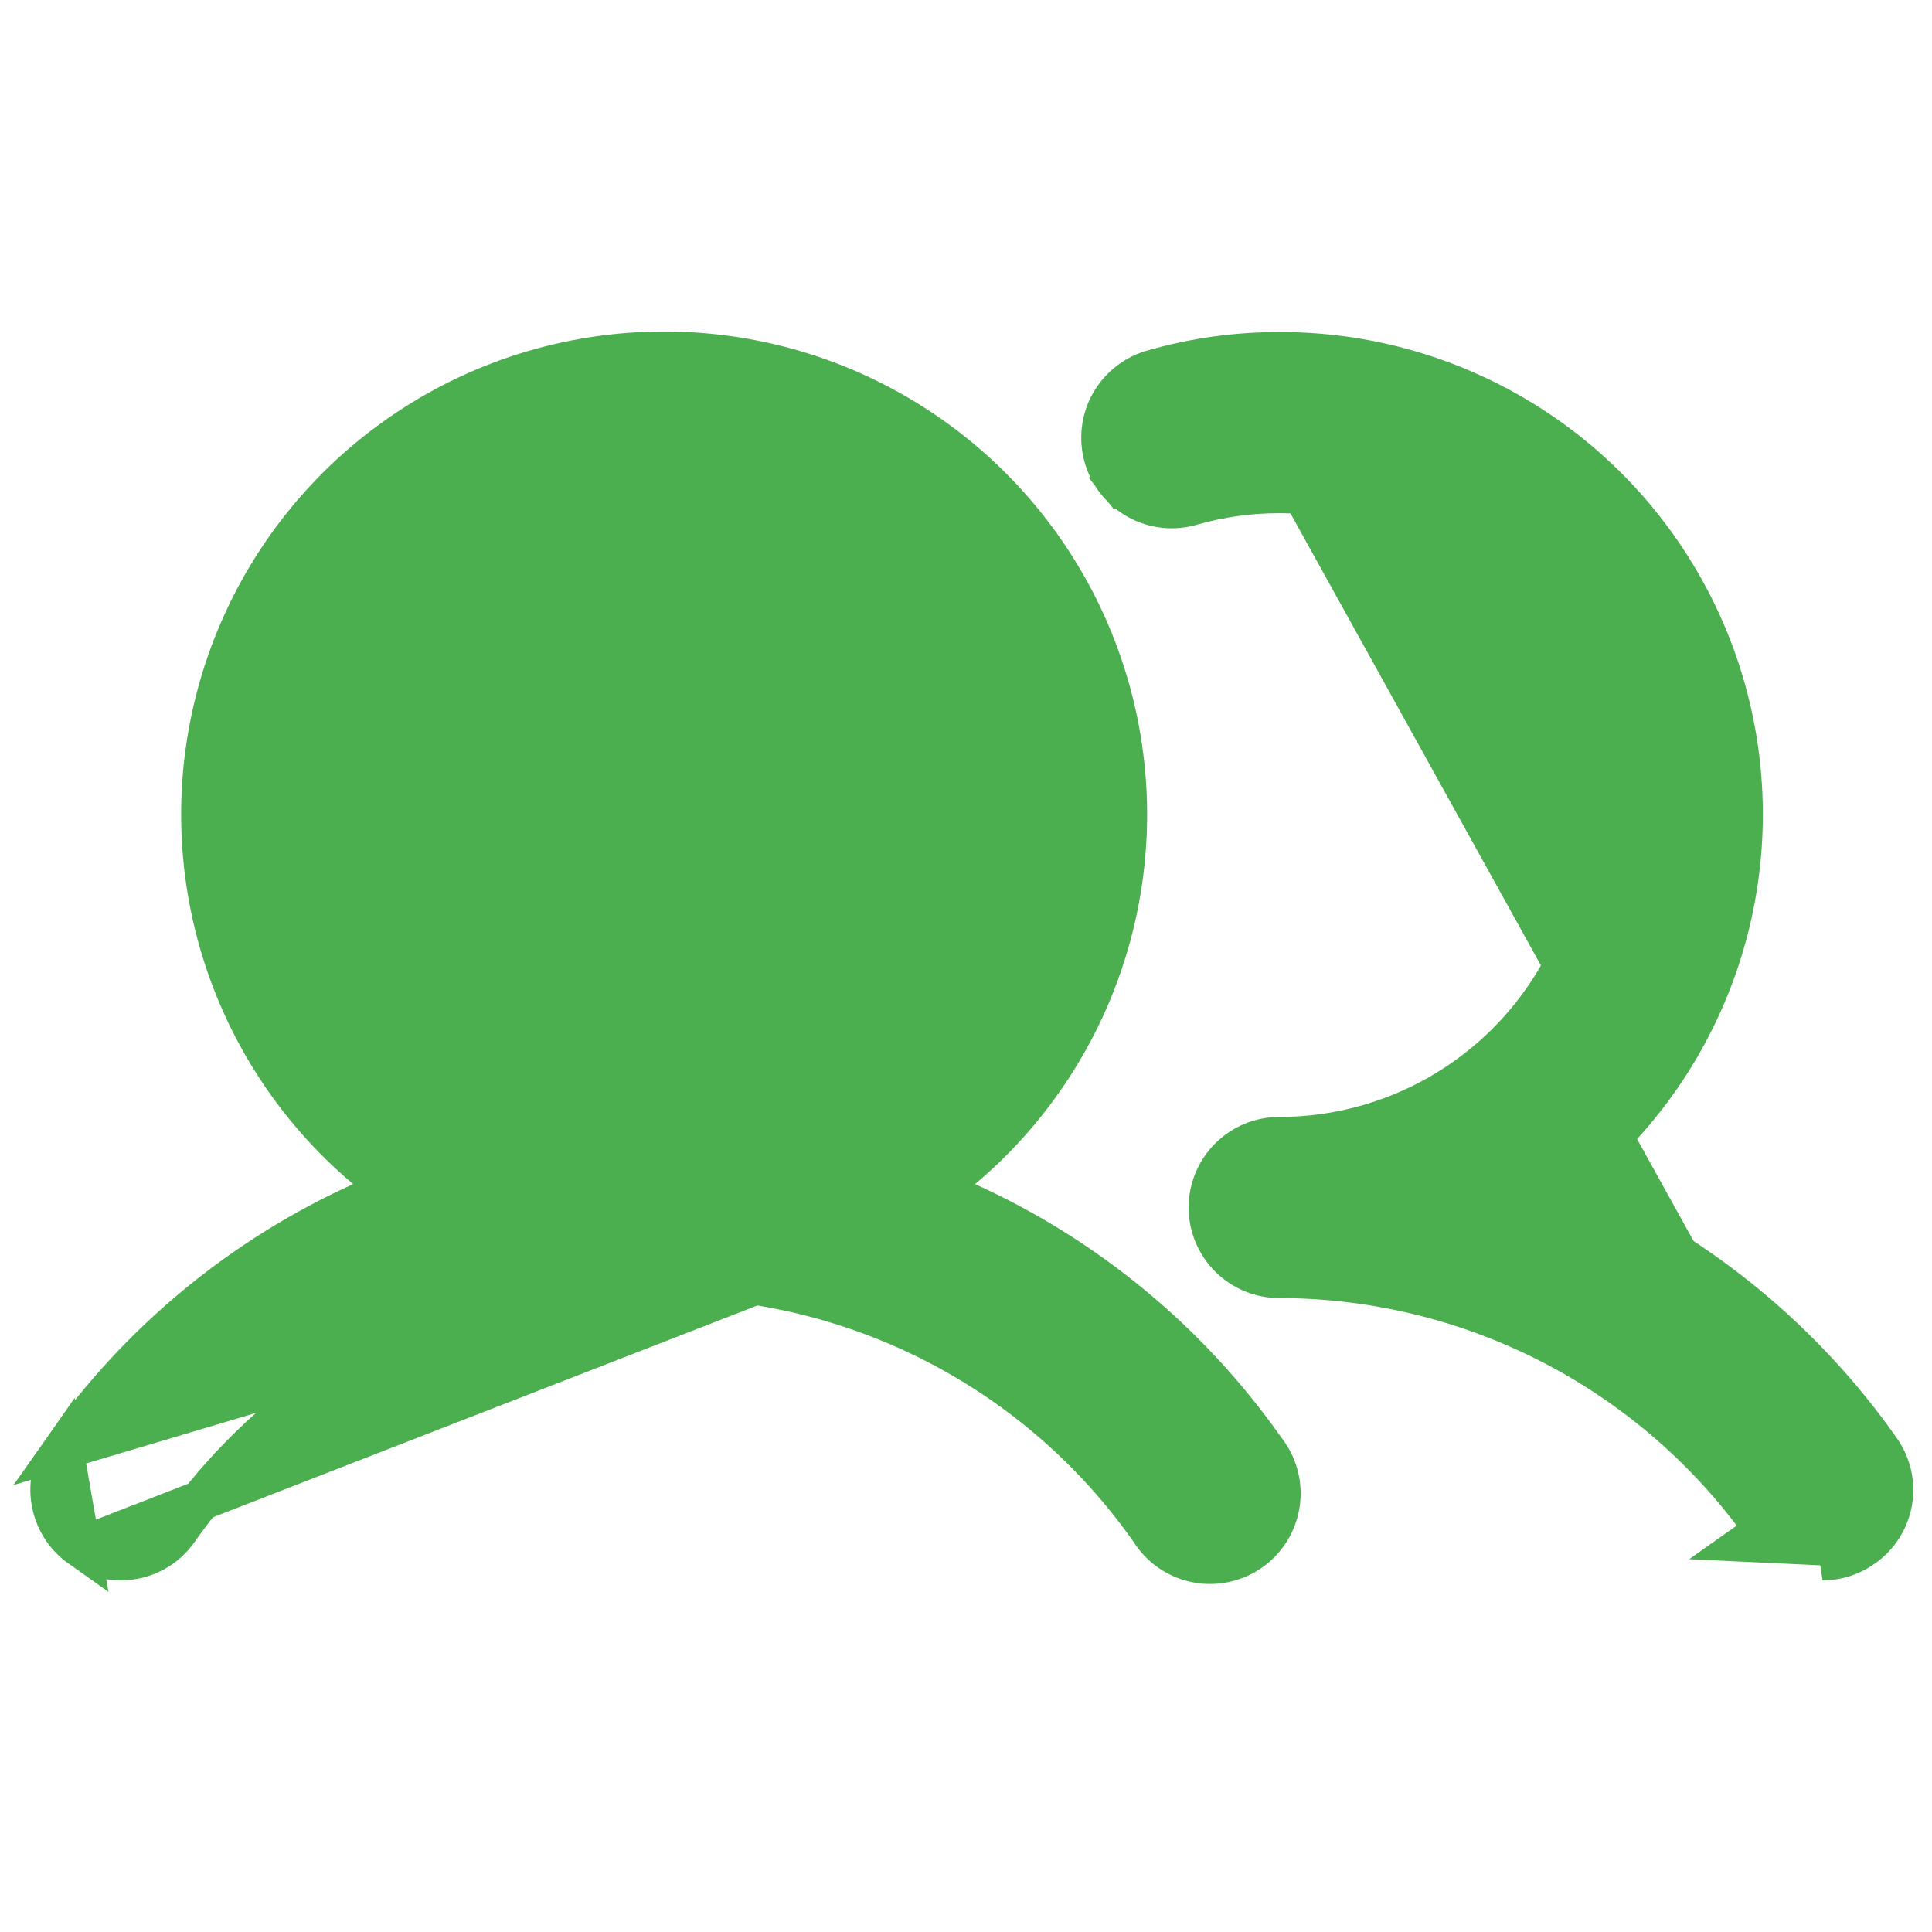 <svg width="48" height="48" viewBox="0 0 48 48" fill="none" xmlns="http://www.w3.org/2000/svg">
<path d="M23.296 29.547L23.903 29.036C25.708 27.518 27.003 25.481 27.611 23.202C28.219 20.923 28.112 18.512 27.304 16.296C26.496 14.08 25.026 12.166 23.093 10.814C21.16 9.461 18.859 8.736 16.5 8.736C14.141 8.736 11.839 9.461 9.907 10.814C7.974 12.166 6.504 14.08 5.696 16.296C4.888 18.512 4.781 20.923 5.389 23.202C5.997 25.481 7.292 27.518 9.097 29.036L9.704 29.547L8.981 29.874C6.008 31.22 3.449 33.337 1.572 36.006L23.296 29.547ZM23.296 29.547L24.019 29.874M23.296 29.547L24.019 29.874M24.019 29.874C26.992 31.22 29.551 33.337 31.428 36.007L31.436 36.017L31.443 36.026C31.589 36.213 31.696 36.428 31.756 36.657C31.817 36.886 31.83 37.126 31.795 37.36C31.76 37.595 31.678 37.82 31.554 38.021C31.429 38.223 31.265 38.398 31.071 38.534C30.878 38.671 30.658 38.766 30.426 38.815C30.194 38.864 29.954 38.866 29.722 38.819C29.489 38.773 29.269 38.68 29.073 38.546C28.878 38.412 28.712 38.239 28.585 38.039L28.579 38.029L28.572 38.019C27.211 36.081 25.404 34.499 23.302 33.407C21.201 32.315 18.868 31.745 16.5 31.745C14.132 31.745 11.799 32.315 9.698 33.407C7.596 34.499 5.789 36.081 4.428 38.019L4.427 38.021C4.267 38.25 4.054 38.438 3.806 38.567C3.557 38.696 3.281 38.763 3.001 38.763L2.998 38.763C2.639 38.764 2.289 38.652 1.997 38.443L1.995 38.442M24.019 29.874L1.995 38.442M1.995 38.442C1.616 38.174 1.359 37.768 1.28 37.311C1.2 36.855 1.305 36.386 1.571 36.007L1.995 38.442ZM46.29 38.439L46.29 38.439C46.479 38.308 46.639 38.142 46.763 37.948C46.886 37.755 46.97 37.539 47.009 37.313C47.049 37.087 47.042 36.855 46.992 36.631C46.94 36.408 46.845 36.196 46.712 36.01L46.71 36.007C44.832 33.337 42.273 31.22 39.3 29.874L38.575 29.546L39.185 29.035C40.995 27.52 42.294 25.485 42.906 23.205C43.517 20.925 43.411 18.512 42.602 16.295C41.792 14.078 40.32 12.164 38.384 10.814C36.448 9.464 34.143 8.743 31.783 8.75L31.78 8.75C30.73 8.748 29.685 8.893 28.674 9.181L28.665 9.183L28.665 9.183C28.441 9.243 28.231 9.346 28.047 9.488C27.863 9.629 27.709 9.806 27.593 10.007C27.478 10.209 27.404 10.431 27.376 10.662C27.348 10.892 27.366 11.126 27.428 11.349C27.491 11.573 27.598 11.781 27.742 11.963L27.364 12.264L27.742 11.963C27.887 12.145 28.066 12.296 28.269 12.408C28.472 12.52 28.696 12.591 28.927 12.615C29.157 12.64 29.391 12.618 29.613 12.552L29.619 12.55L29.619 12.55C30.323 12.35 31.051 12.249 31.782 12.25M46.29 38.439L43.444 38.306L43.852 38.018C43.852 38.018 43.852 38.018 43.852 38.018C42.489 36.083 40.681 34.505 38.581 33.414C36.48 32.323 34.148 31.753 31.782 31.75H31.781C31.317 31.75 30.872 31.566 30.544 31.238C30.216 30.909 30.031 30.464 30.031 30C30.031 29.536 30.216 29.091 30.544 28.763C30.872 28.434 31.317 28.25 31.781 28.25C33.903 28.25 35.938 27.407 37.438 25.907C38.938 24.407 39.781 22.372 39.781 20.25C39.781 18.128 38.938 16.093 37.438 14.593C35.938 13.093 33.904 12.25 31.782 12.25M46.29 38.439L46.284 38.443M46.29 38.439L46.284 38.443M31.782 12.25L31.781 12.75V12.25C31.782 12.25 31.782 12.25 31.782 12.25ZM39.506 29.419L39.712 28.963C39.781 28.994 39.85 29.026 39.918 29.058C39.784 29.181 39.647 29.301 39.506 29.419ZM39.506 29.419L39.827 29.802C39.886 29.753 39.945 29.703 40.003 29.652C39.839 29.572 39.673 29.494 39.506 29.419ZM46.284 38.443C45.992 38.652 45.642 38.764 45.283 38.763L46.284 38.443ZM9.848 15.806C8.969 17.121 8.5 18.668 8.5 20.25C8.5 22.372 9.343 24.407 10.843 25.907C12.343 27.407 14.378 28.25 16.5 28.25C18.082 28.25 19.629 27.781 20.945 26.902C22.26 26.023 23.285 24.773 23.891 23.311C24.497 21.85 24.655 20.241 24.346 18.689C24.038 17.137 23.276 15.712 22.157 14.593C21.038 13.474 19.613 12.712 18.061 12.404C16.509 12.095 14.9 12.254 13.438 12.859C11.977 13.464 10.727 14.49 9.848 15.806Z" fill="#4CAF4F" stroke="#4CAF4F"/>
</svg>
